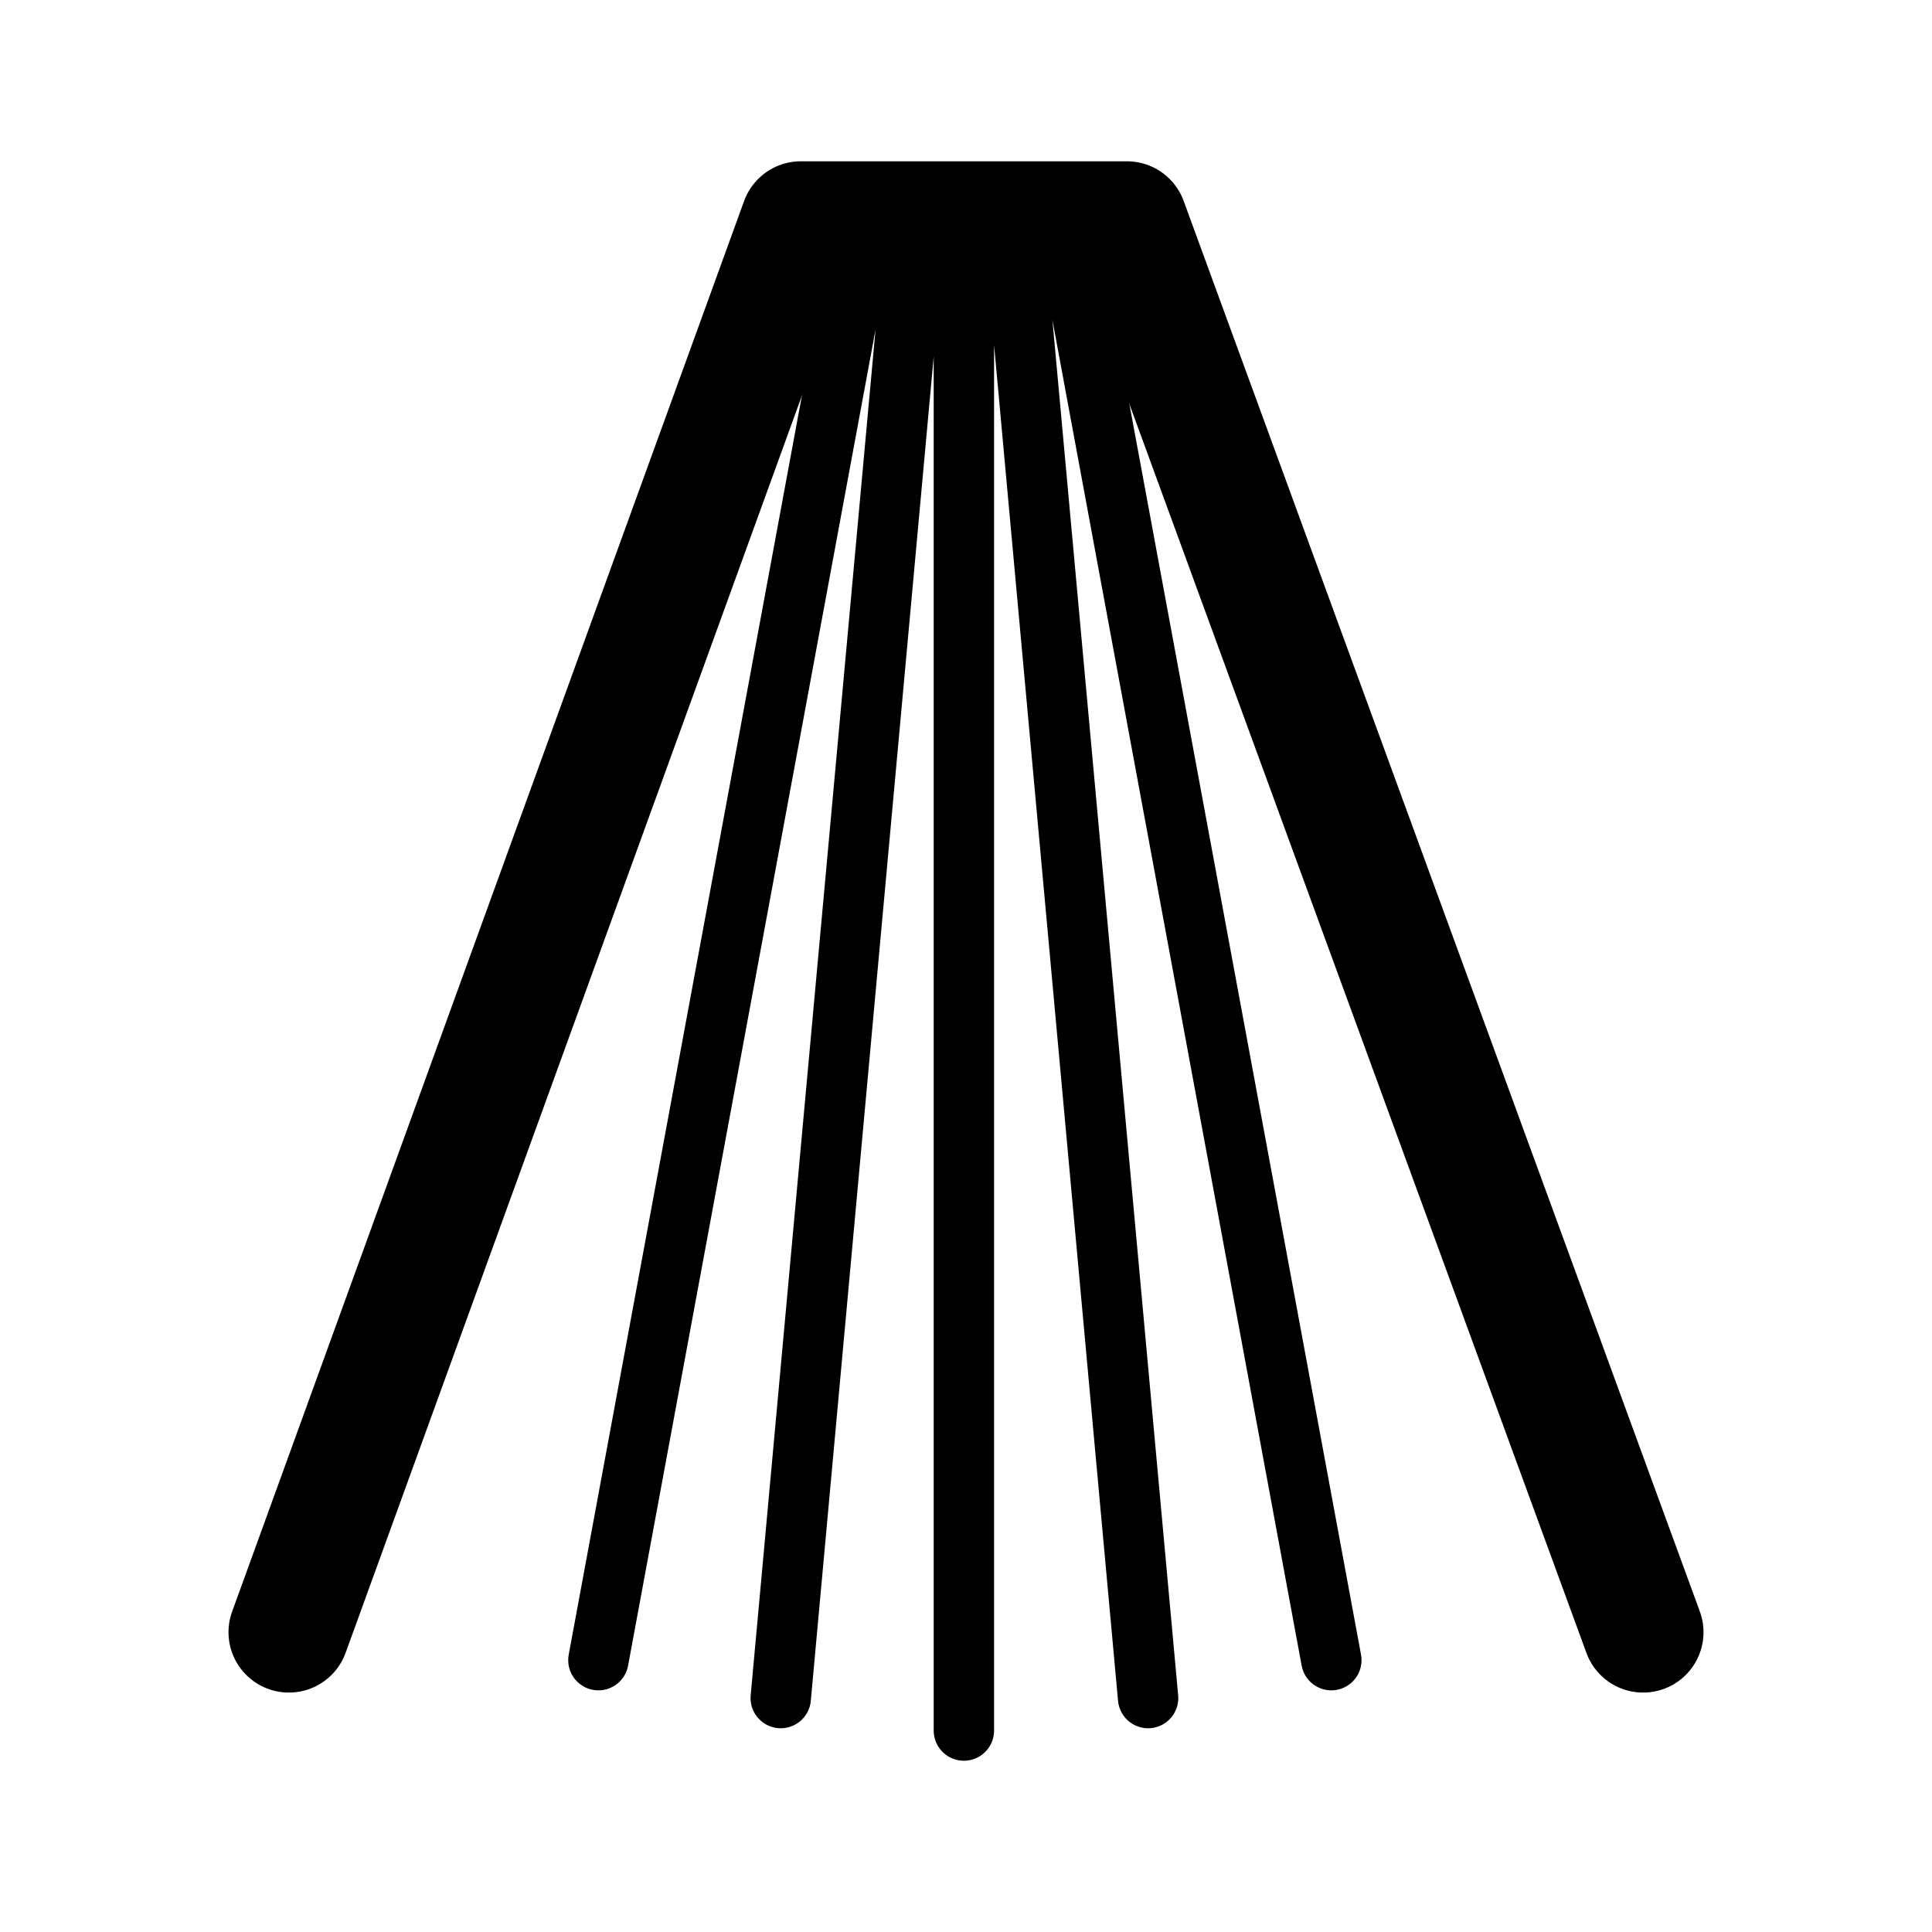 <svg xmlns="http://www.w3.org/2000/svg" fill="none" stroke="#000" stroke-linecap="round" stroke-linejoin="round" stroke-width="12" viewBox="0 0 192 192"><path stroke-miterlimit="6" d="M28.708 162.206 79.585 22.029h32.41l51.297 140.177"/><path stroke-miterlimit="6" stroke-width="6" d="M85.761 23.024 59.468 164.985m46.546-141.961 26.293 141.961M90.913 23.024 77.589 168.752m23.184-145.728 13.324 145.728M95.79 23.024V171.98"/></svg>